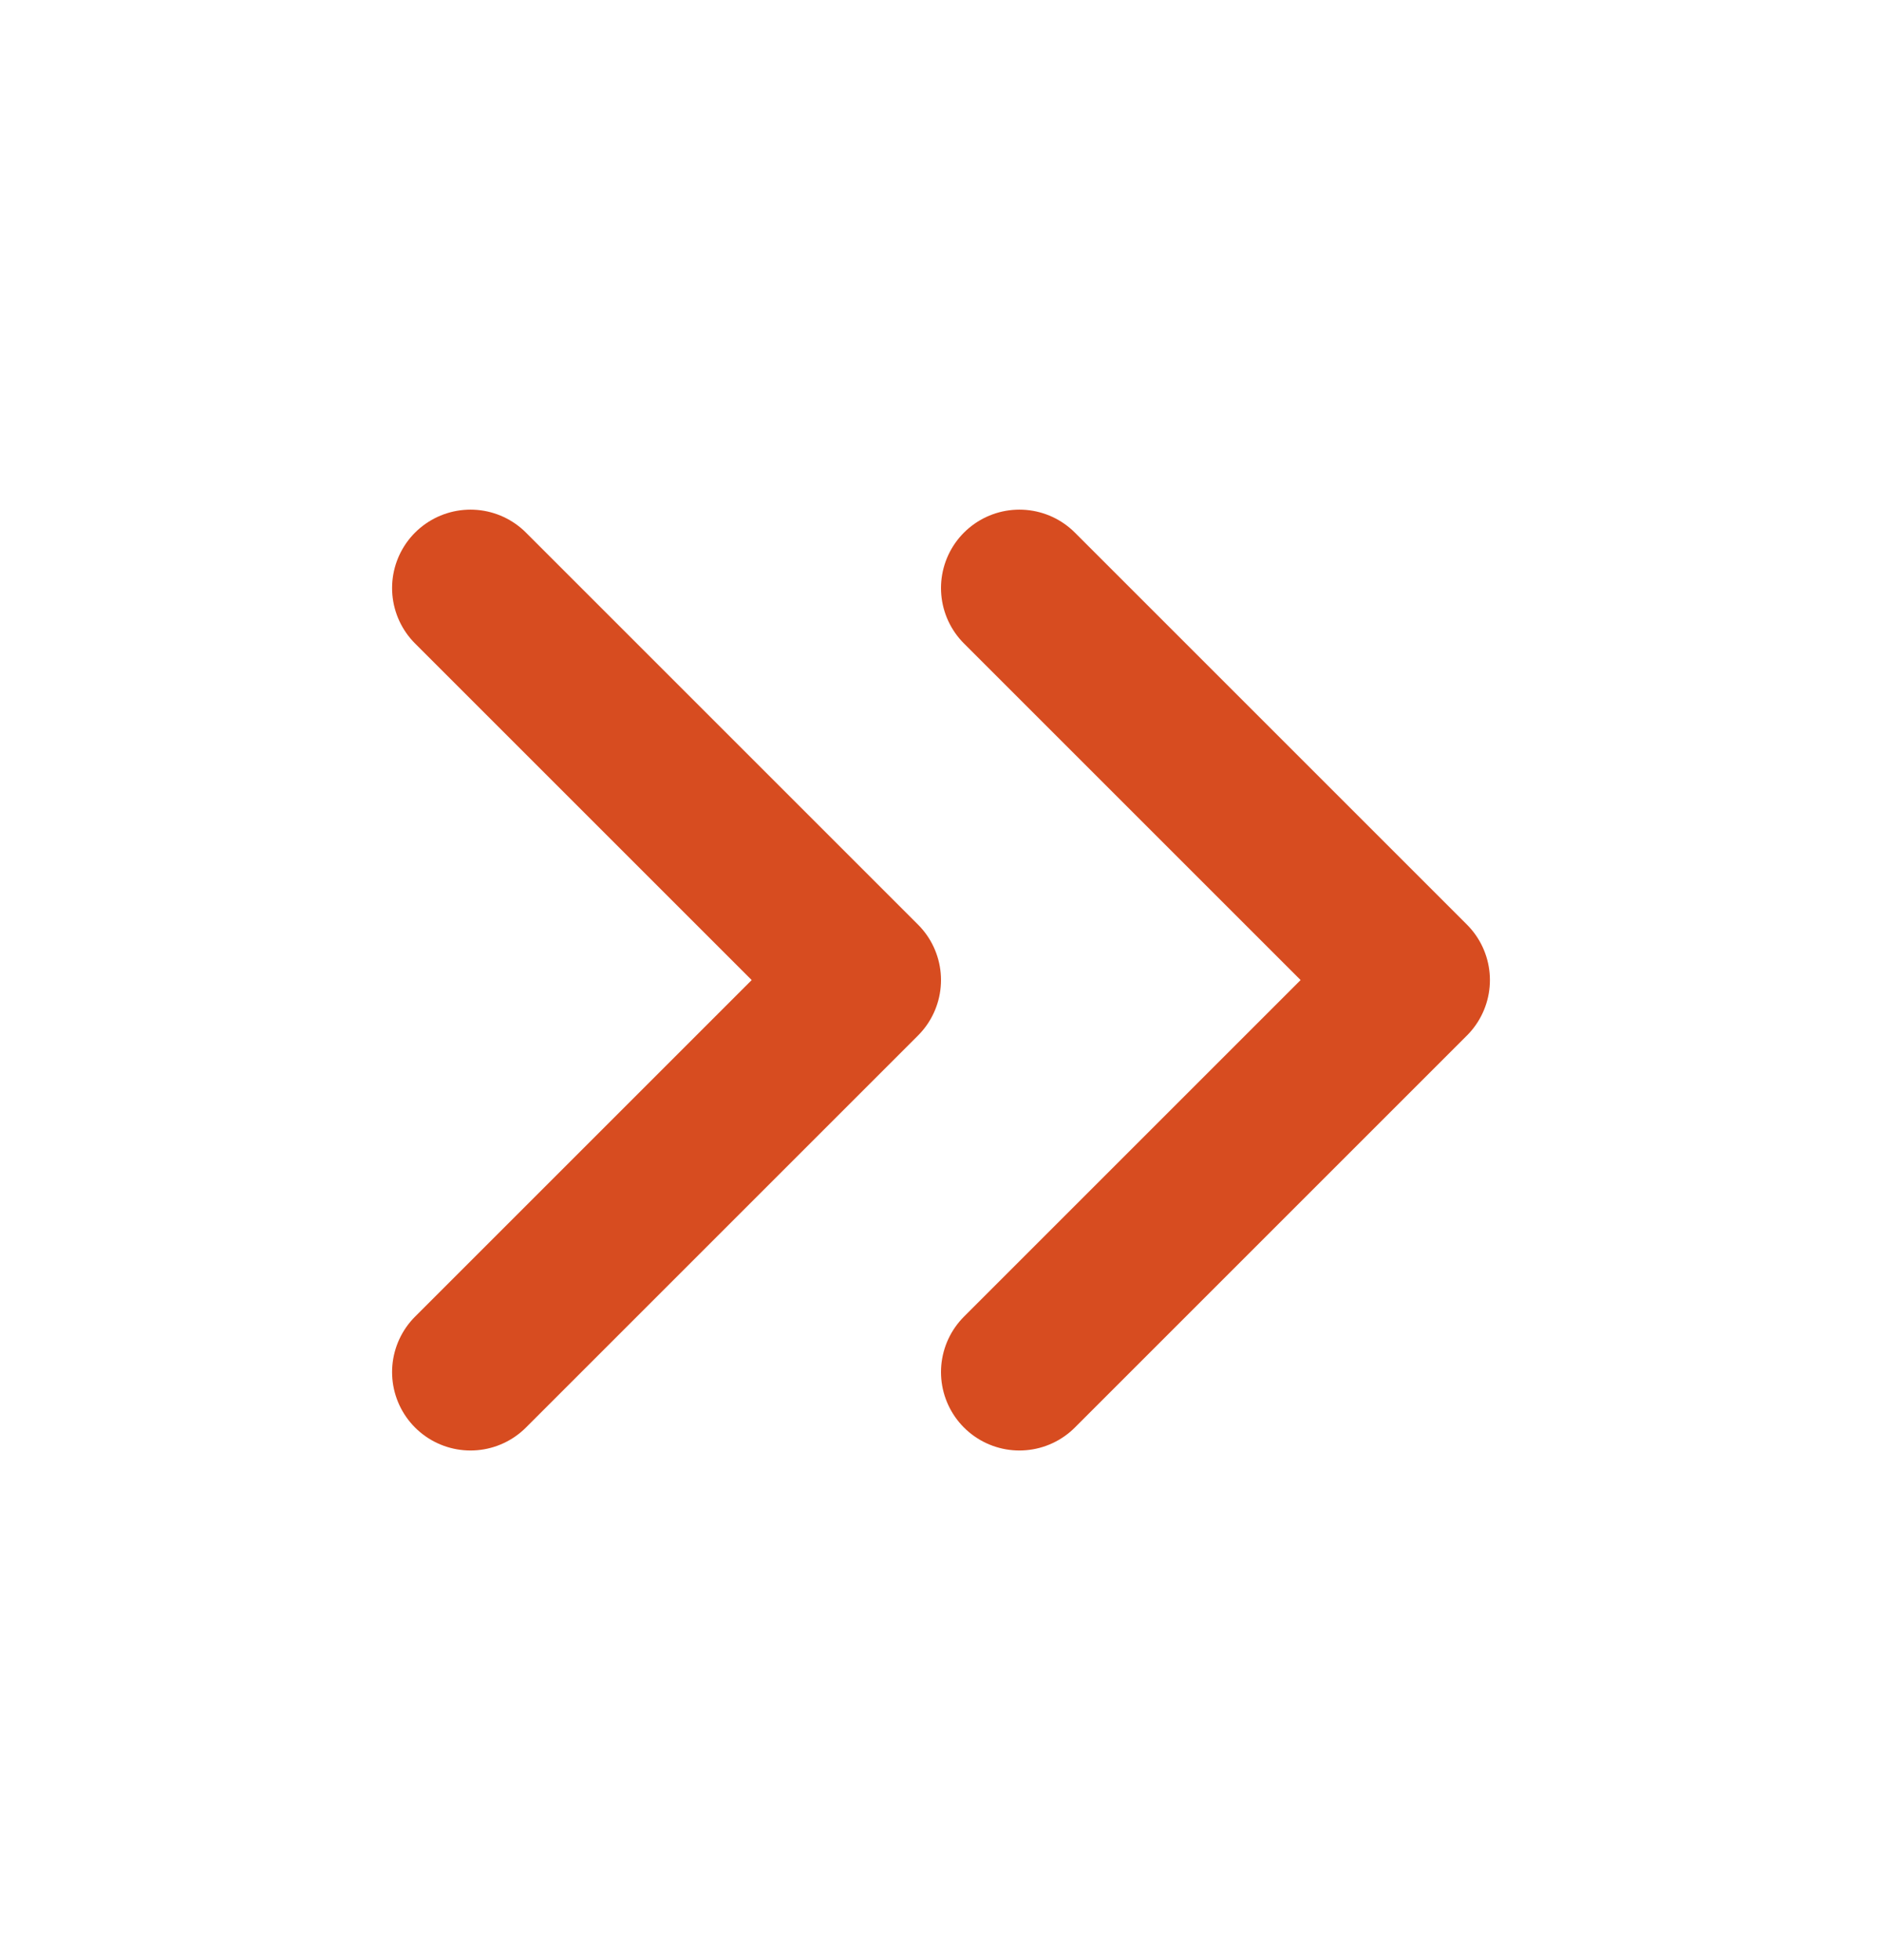 <svg width="24" height="25" viewBox="0 0 24 25" fill="none" xmlns="http://www.w3.org/2000/svg">
<path d="M13 17.5L18 12.5L13 7.5" stroke="#D74C20" stroke-width="2" stroke-linecap="round" stroke-linejoin="round"/>
<path d="M6 17.5L11 12.5L6 7.5" stroke="#D74C20" stroke-width="2" stroke-linecap="round" stroke-linejoin="round"/>
</svg>
